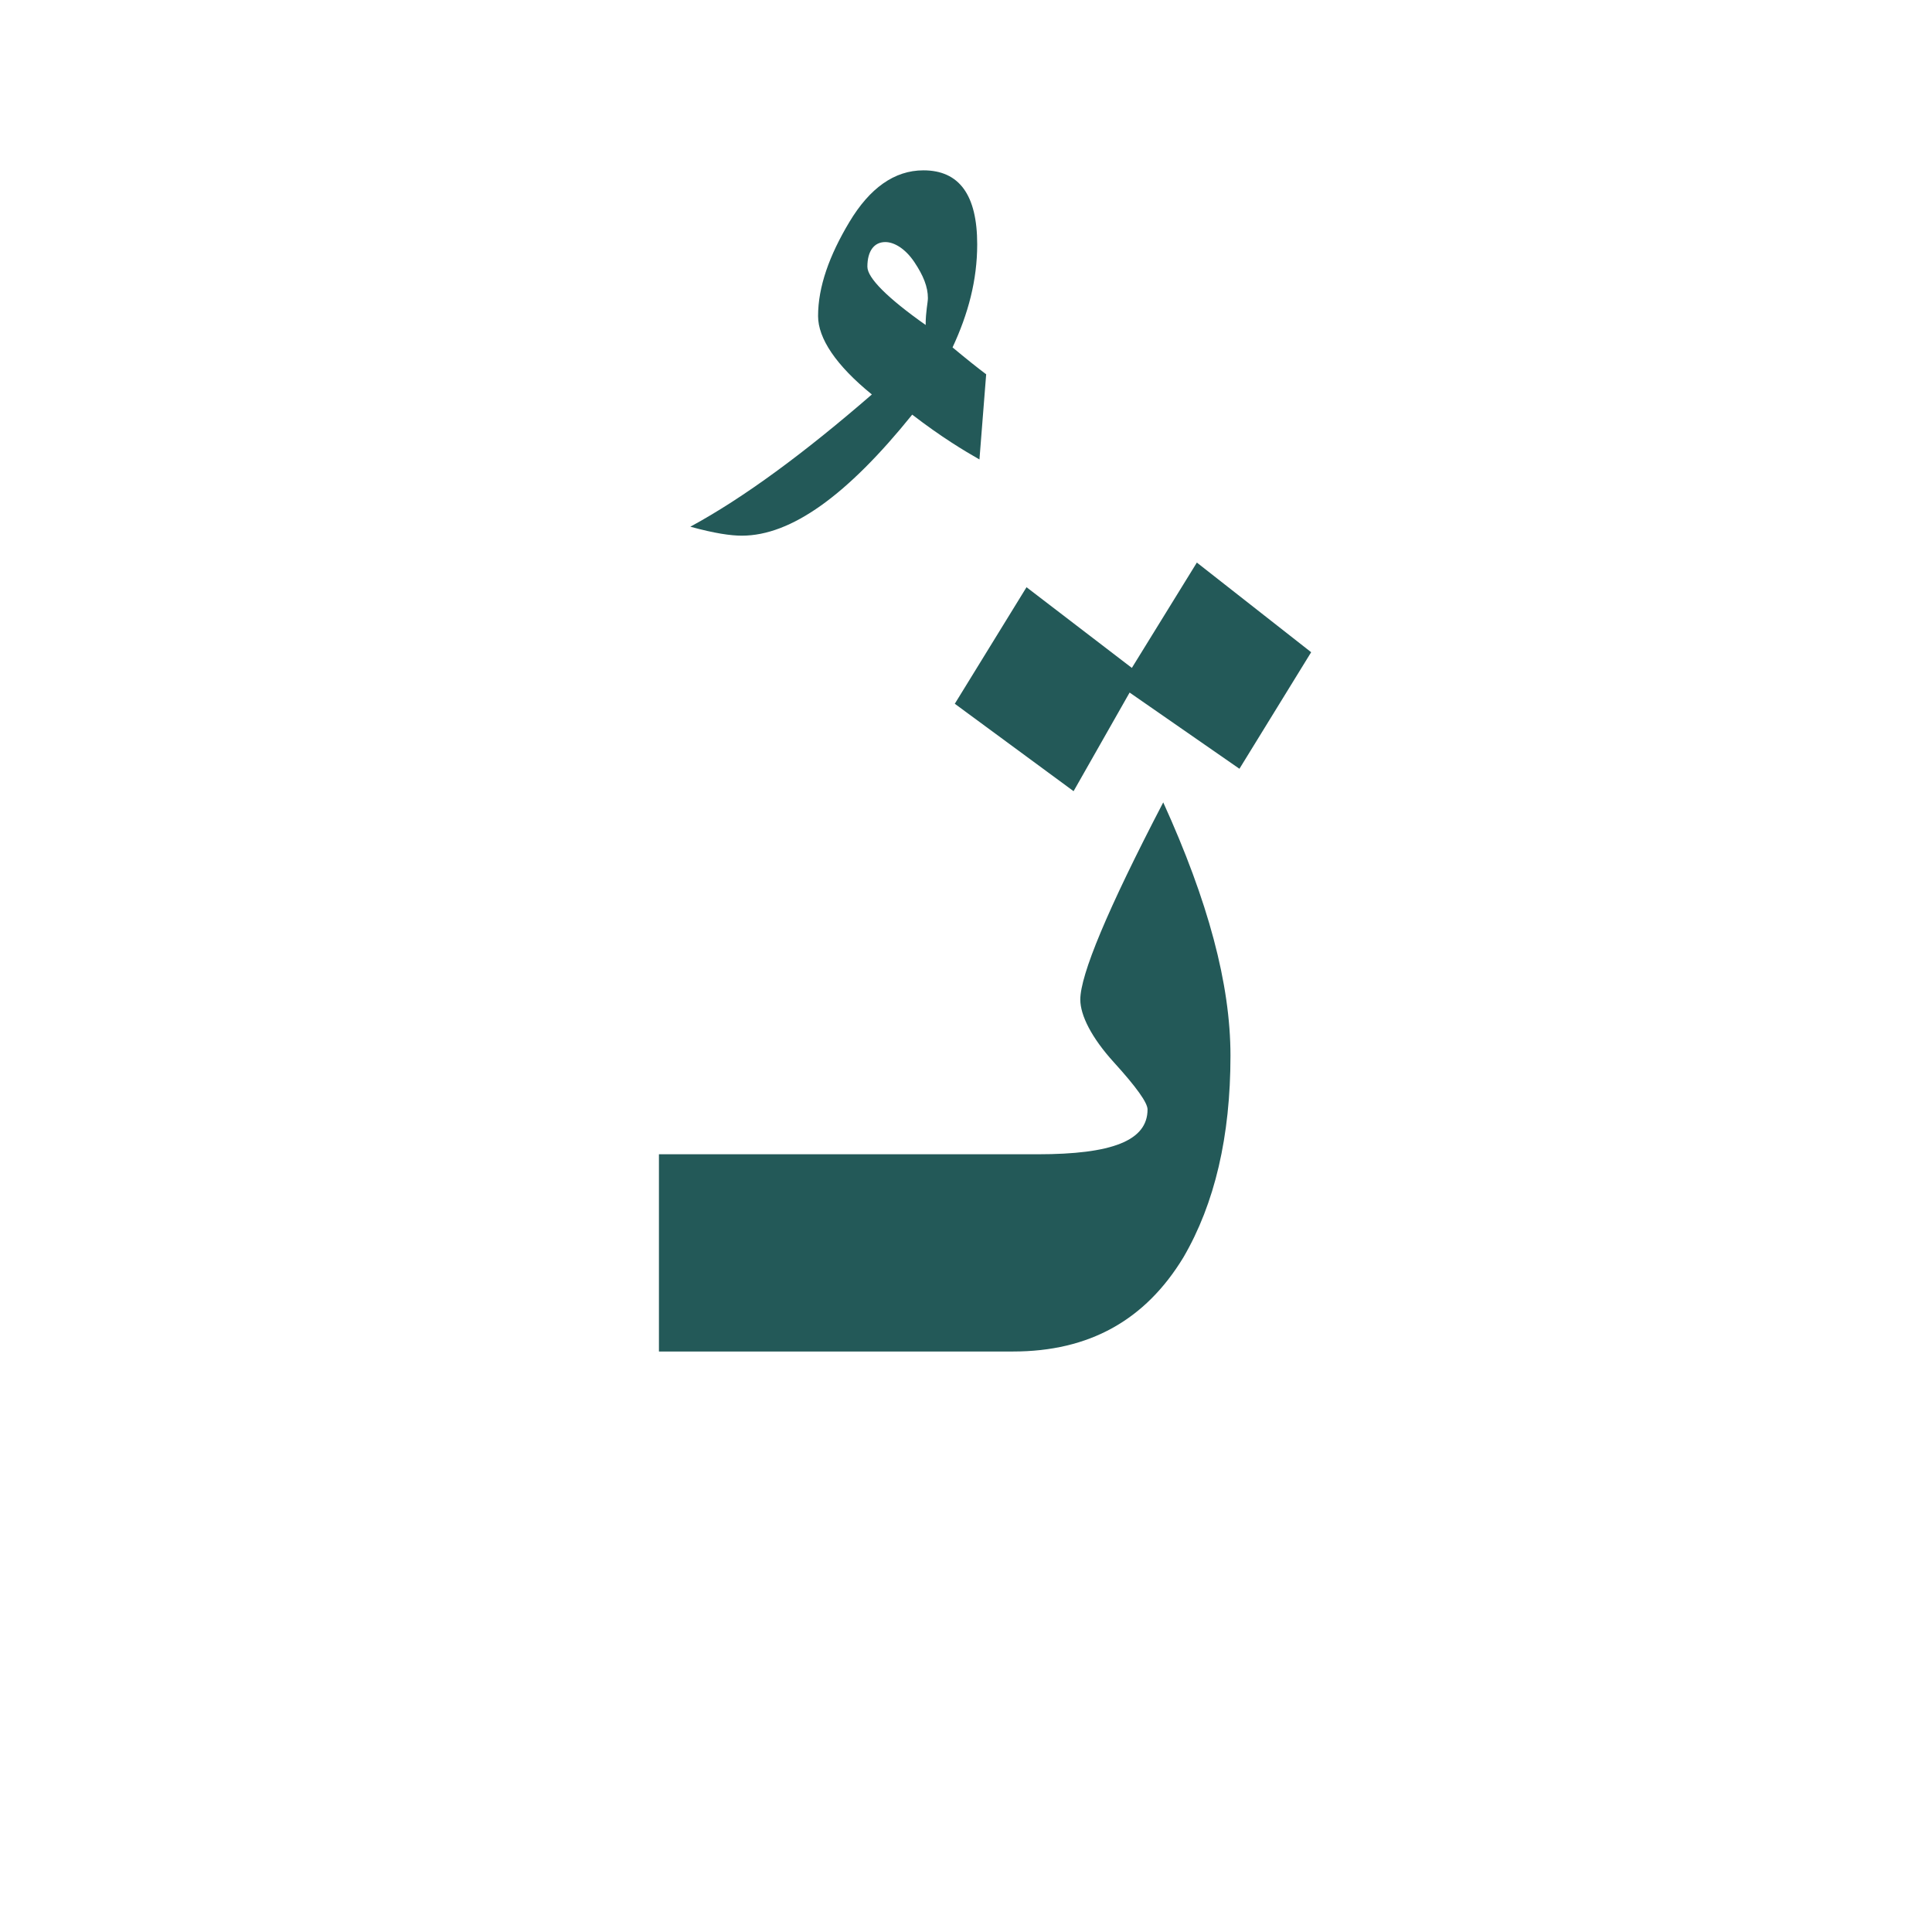 <?xml version="1.0" encoding="utf-8"?>
<!-- Generator: Adobe Illustrator 22.0.1, SVG Export Plug-In . SVG Version: 6.00 Build 0)  -->
<svg version="1.1" id="Layer_1" xmlns="http://www.w3.org/2000/svg" xmlns:xlink="http://www.w3.org/1999/xlink" x="0px" y="0px"
	 viewBox="0 0 86.2 86.2" style="enable-background:new 0 0 86.2 86.2;" xml:space="preserve">
<style type="text/css">
	.st0{fill:#235958;}
</style>
<g>
	<path class="st0" d="M44,16.7l-0.3,3.8c-0.7-0.4-1.7-1-3-2c-2.9,3.6-5.4,5.4-7.6,5.4c-0.5,0-1.2-0.1-2.3-0.4
		c2.4-1.3,5.1-3.3,8.1-5.9c-1.6-1.3-2.4-2.5-2.4-3.5c0-1.3,0.5-2.7,1.4-4.2s2-2.3,3.3-2.3c1.6,0,2.4,1.1,2.4,3.3
		c0,1.6-0.4,3.1-1.1,4.6C43.1,16,43.6,16.4,44,16.7z M41.4,13.3c0-0.5-0.2-1-0.6-1.6c-0.4-0.6-0.9-0.9-1.3-0.9
		c-0.5,0-0.8,0.4-0.8,1.1c0,0.5,0.9,1.4,2.6,2.6C41.3,13.9,41.4,13.5,41.4,13.3z"/>
</g>
<g>
	<path class="st0" d="M48.2,44.6c0,0.7,0.5,1.7,1.5,2.8s1.5,1.8,1.5,2.1c0,1.4-1.6,2-4.9,2h-1.7h-2.2h-13v8.8h13h2.2h0.6
		c3.4,0,5.9-1.4,7.6-4.2c1.4-2.4,2.1-5.4,2.1-9c0-3.2-1-6.9-3-11.3C49.4,40.6,48.2,43.5,48.2,44.6z"/>
	<polygon class="st0" points="53.4,25.1 50.5,29.8 45.8,26.2 42.6,31.4 47.9,35.3 50.4,30.9 55.3,34.3 58.5,29.1 	"/>
</g>
</svg>
